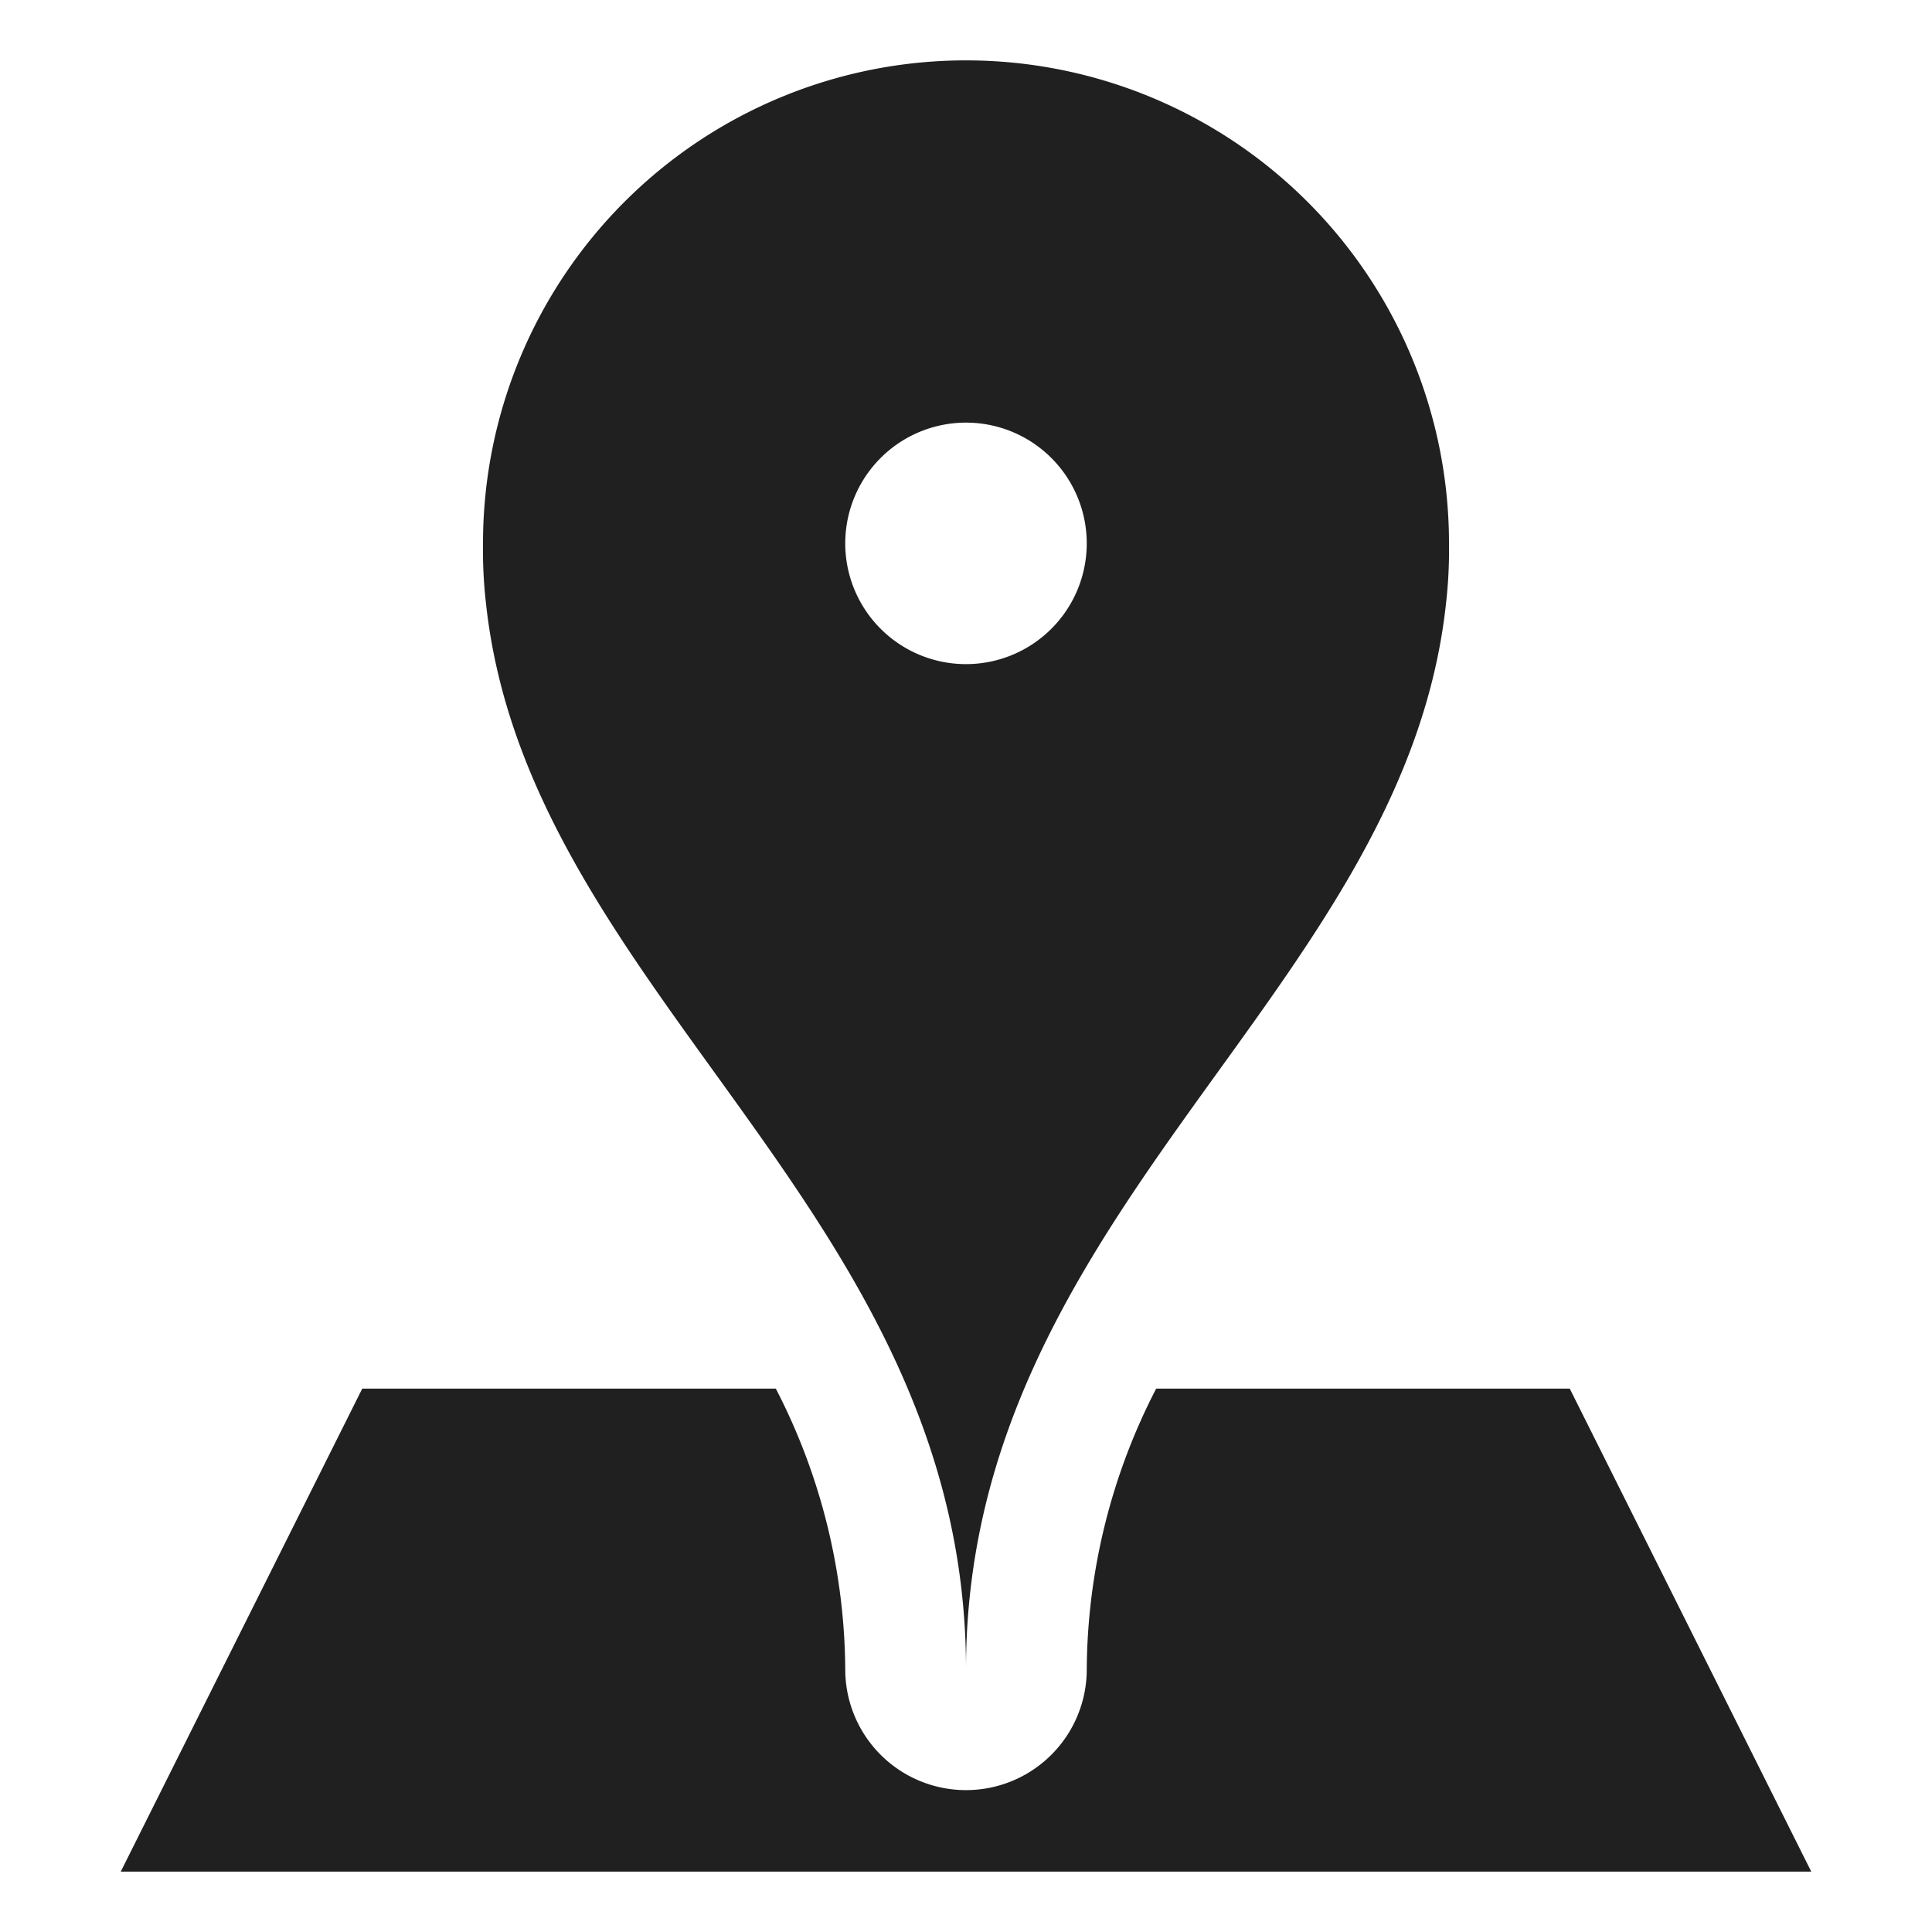 <svg xmlns="http://www.w3.org/2000/svg" viewBox="0 0 64 64" aria-labelledby="title" aria-describedby="desc"><path data-name="layer2" d="M16.1 20C17.5 32.9 32 40.1 32 55.3 32 40.1 46.5 32.9 47.9 20a15.6 15.6 0 0 0 .1-2 16 16 0 0 0-32 0 15.7 15.7 0 0 0 .1 2zM32 14a4 4 0 1 1-4 4 4 4 0 0 1 4-4z" fill="#202020"/><path data-name="layer1" d="M52 46H38.3a20.5 20.5 0 0 0-2.3 9.3 4 4 0 0 1-8 0 20.5 20.5 0 0 0-2.3-9.3H12L4 62h56z" fill="#202020"/></svg>